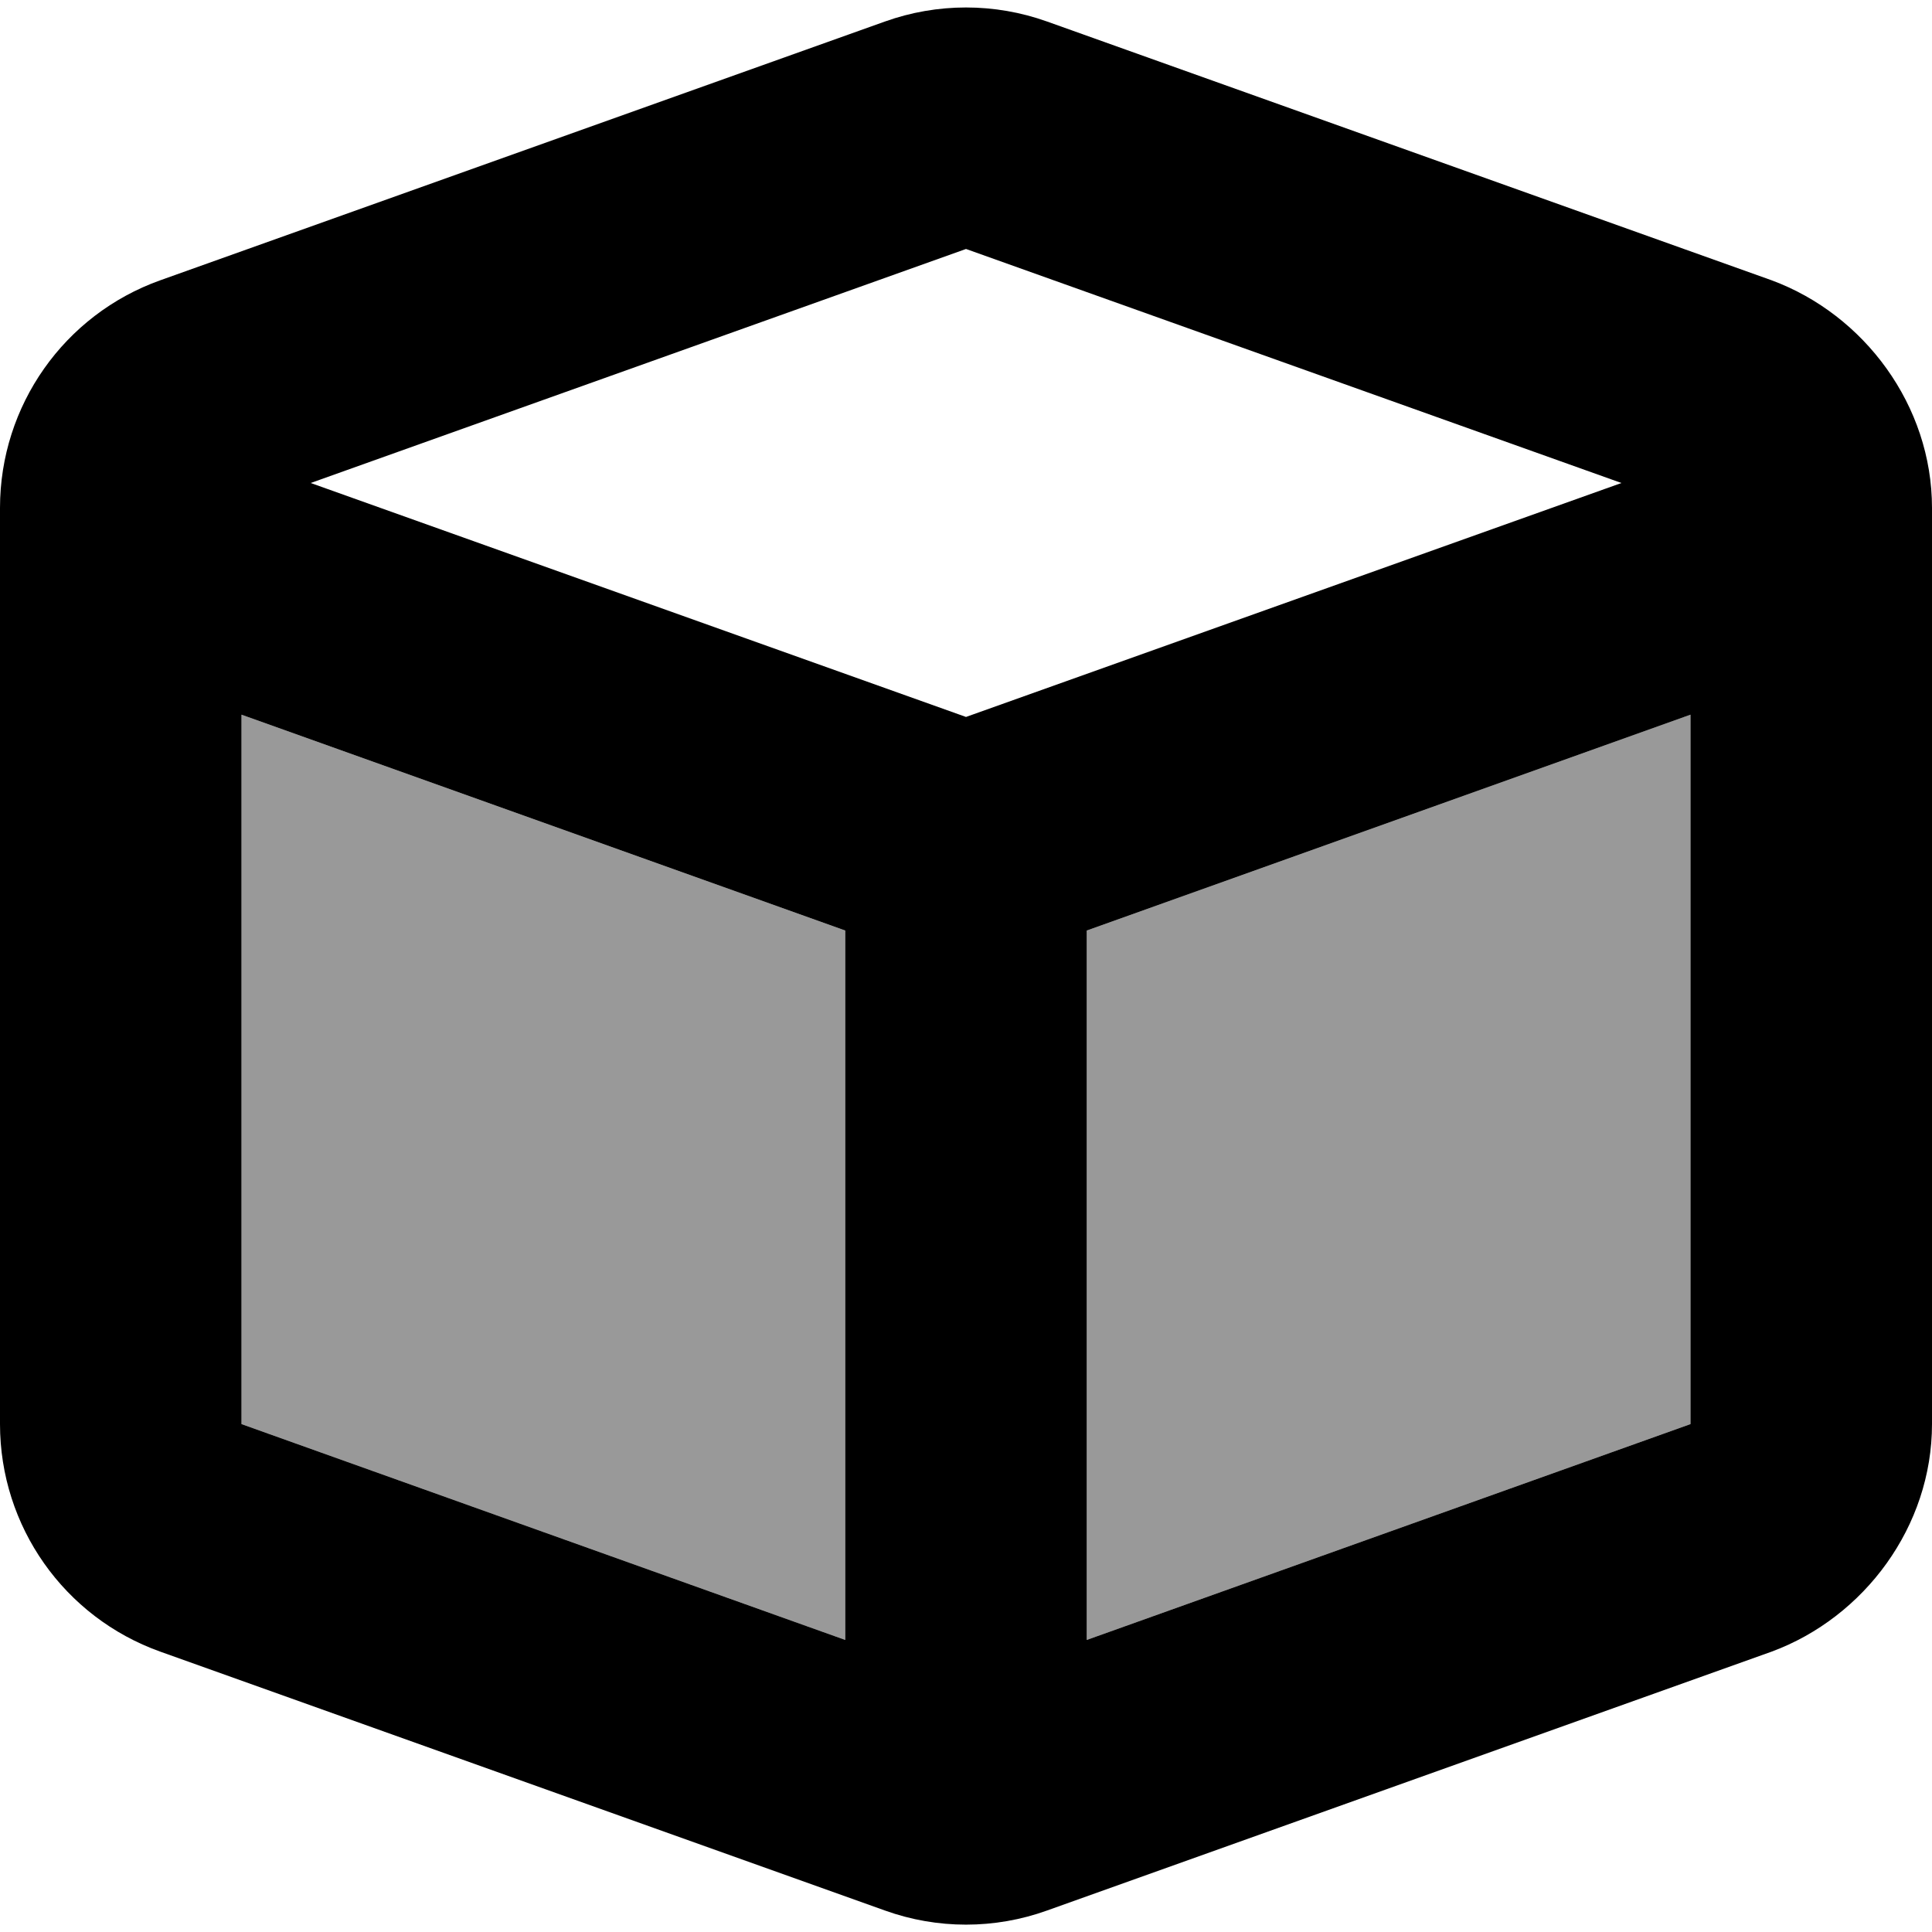 <svg xmlns="http://www.w3.org/2000/svg" viewBox="0 0 512 512"><!--! Font Awesome Pro 6.0.0-beta3 by @fontawesome - https://fontawesome.com License - https://fontawesome.com/license (Commercial License) Copyright 2021 Fonticons, Inc. --><defs><style>.fa-secondary{opacity:.4}</style></defs><path class="fa-primary" d="M234.5 5.709C248.4 .738 263.6 .738 277.5 5.709L469.5 74.28C494.1 83.38 512 107.5 512 134.6V377.4C512 404.5 494.1 428.6 469.5 437.7L277.5 506.3C263.6 511.3 248.4 511.3 234.5 506.3L42.47 437.7C17 428.6 0 404.5 0 377.4V134.6C0 107.5 17 83.38 42.47 74.28L234.5 5.709zM256 65.98L82.34 128L256 190L429.7 128L256 65.98zM224 434.6V246.6L64 189.4V377.4L224 434.6zM288 434.6L448 377.4V189.4L288 246.6V434.6z"/><path class="fa-secondary" d="M224 246.6V434.6L64 377.4V189.4L224 246.6zM448 377.4L288 434.6V246.6L448 189.4V377.4z"/></svg>
